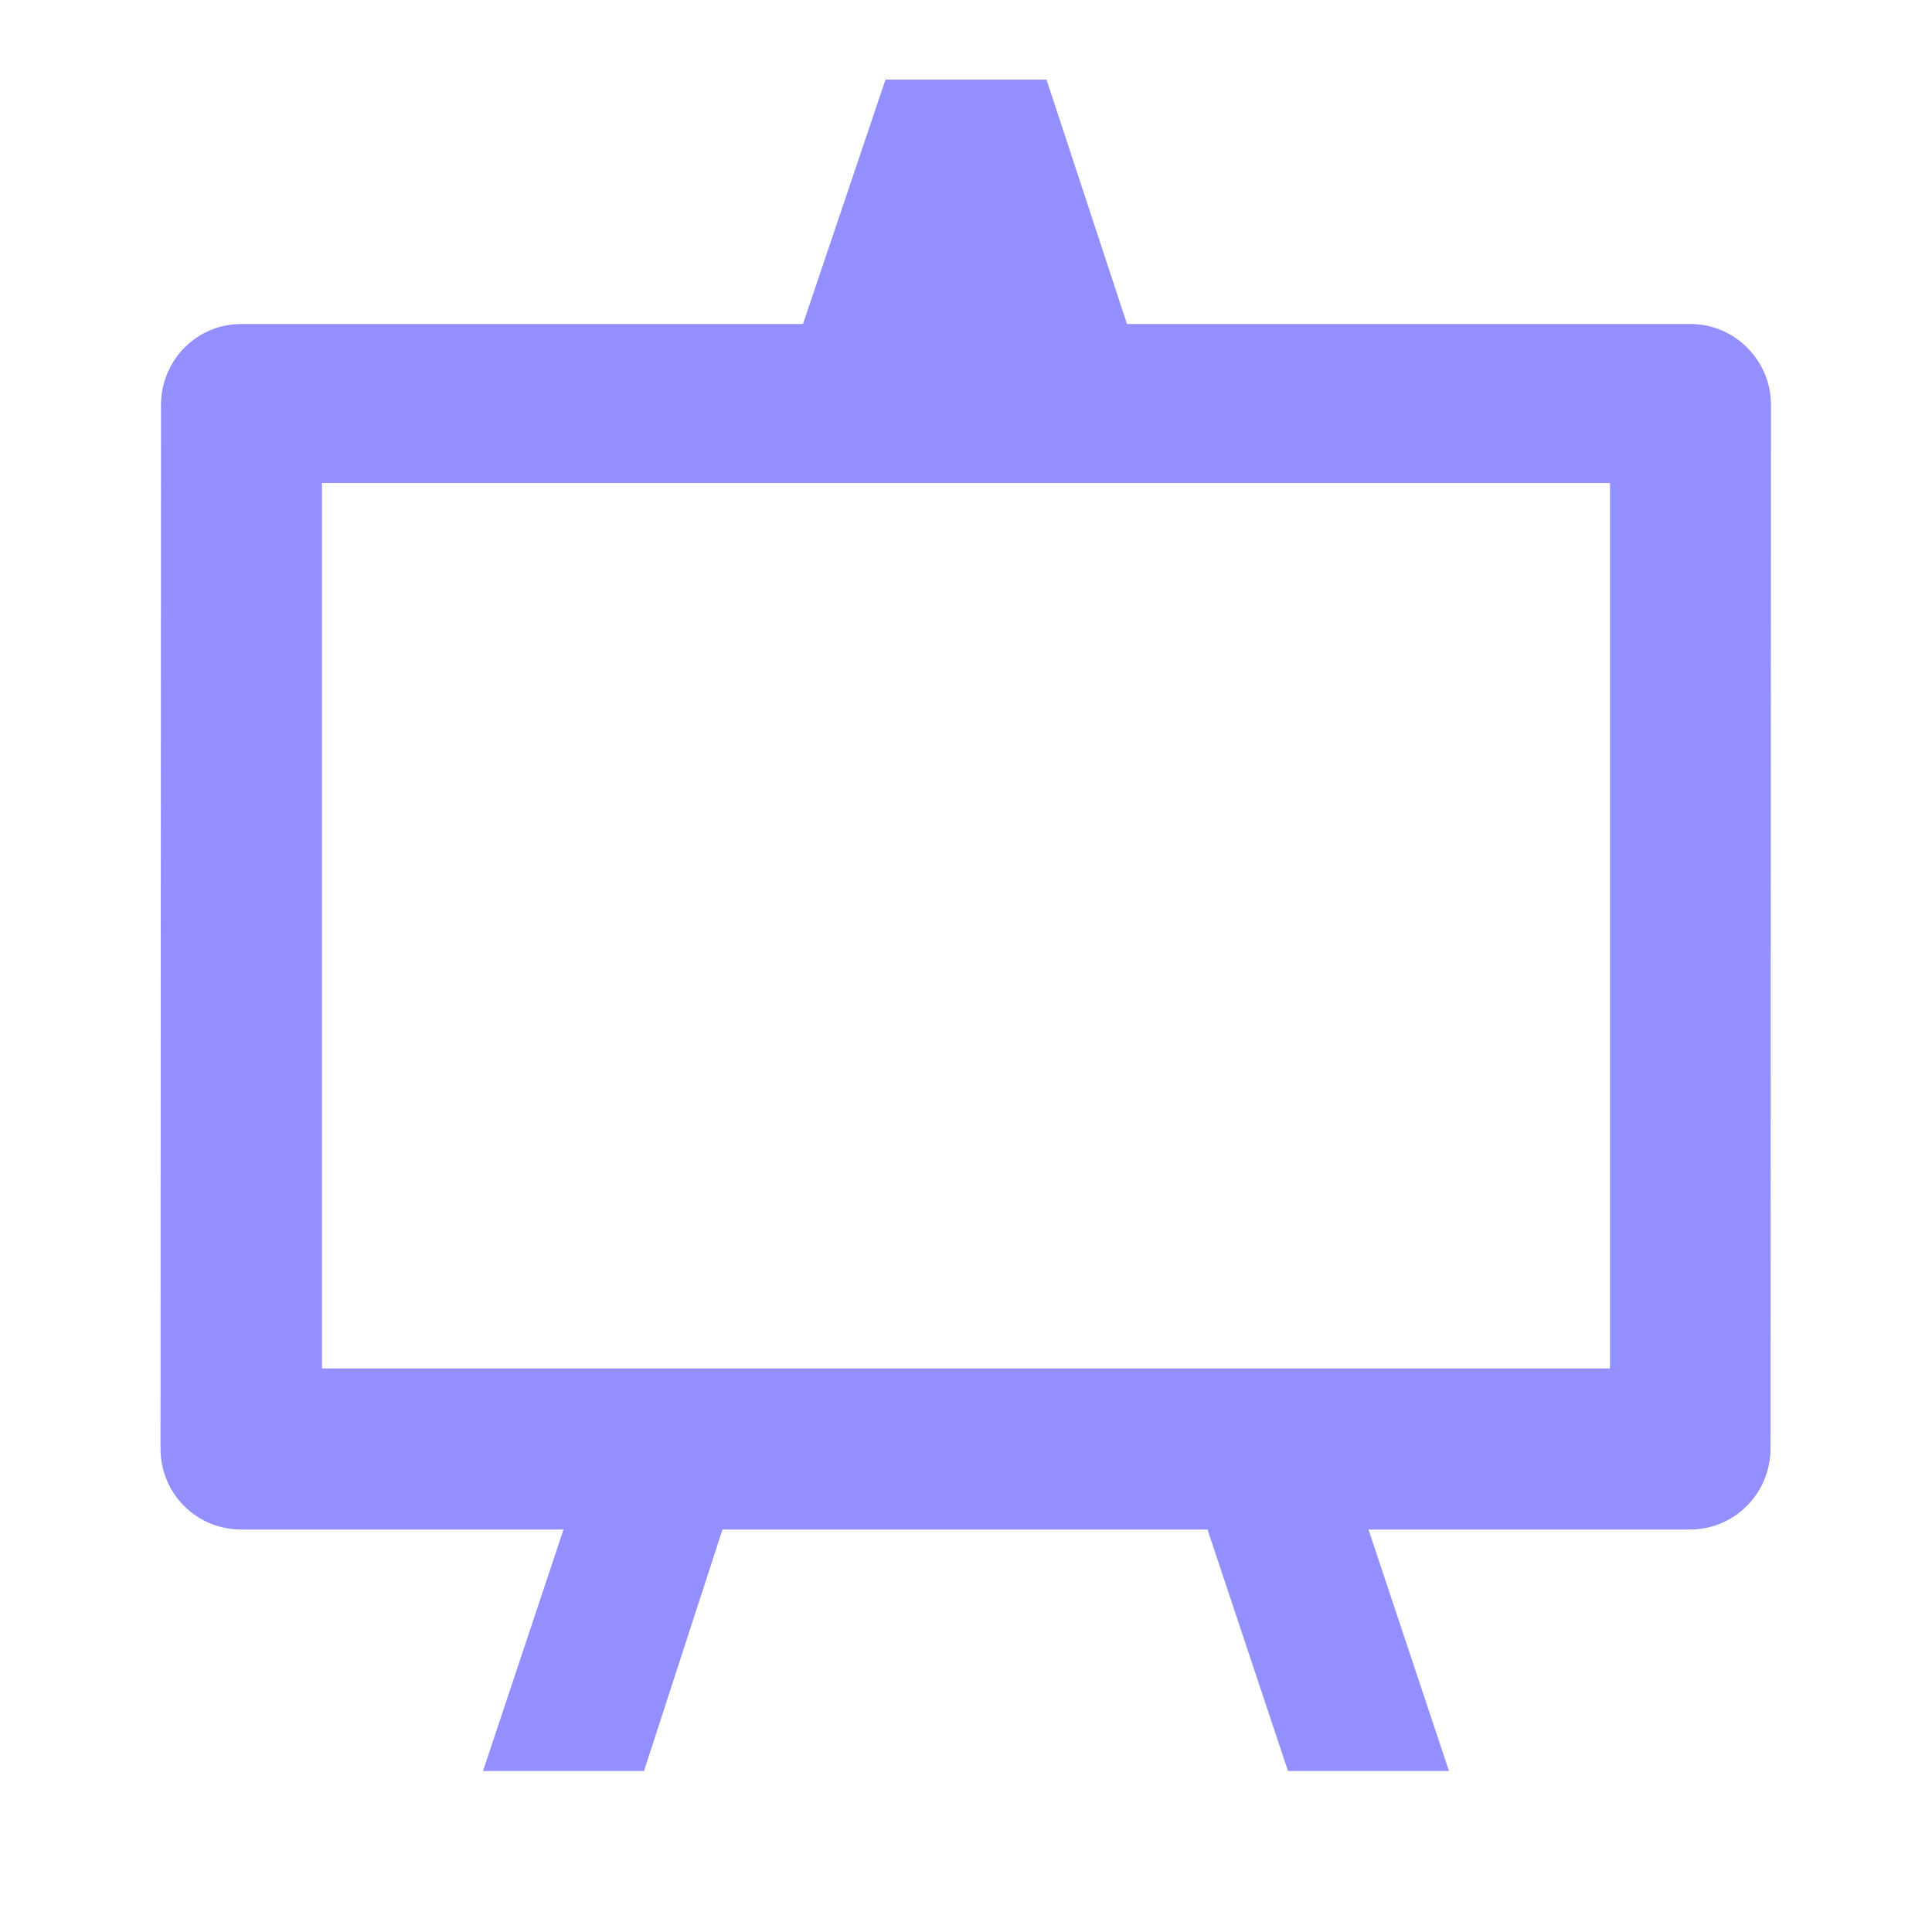 <?xml version="1.0" encoding="UTF-8"?>
<svg width="24px" height="24px" viewBox="0 0 24 24" version="1.1" xmlns="http://www.w3.org/2000/svg" xmlns:xlink="http://www.w3.org/1999/xlink">
    <!-- Generator: Sketch 56.2 (81672) - https://sketch.com -->
    <title>viewIconCanvas</title>
    <desc>Created with Sketch.</desc>
    <g id="viewIconCanvas" stroke="none" stroke-width="1" fill="none" fill-rule="evenodd">
        <path d="M22,5.031 C22,4.476 21.549,4.025 20.999,4.025 L19.271,4.025 L14,4.025 L13,0.989 L11,0.989 L9.975,4.025 L2.994,4.025 C2.445,4.025 2,4.474 2,5.031 L1.994,17.994 C1.993,18.55 2.437,19 2.994,19 L7,19 L6,22 L8,22 L8.975,19 L15,19 L16,22 L18,22 L17,19 L20.995,19 C21.546,19 21.993,18.552 21.994,17.994 L22,5.031 Z M4,17 L4,6 L20,6 L20,17 L4,17 Z" id="Page-1" fill="#948FFE"></path>
    </g>
</svg>